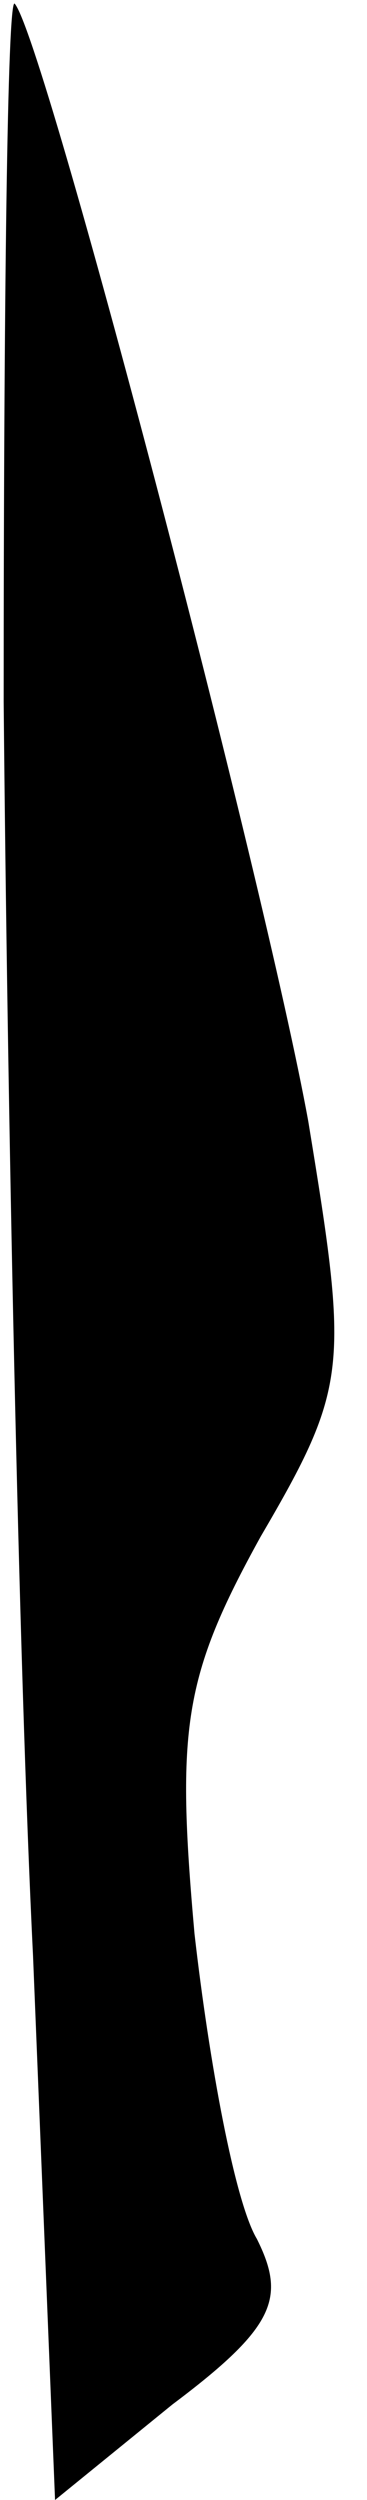 <?xml version="1.0" standalone="no"?>
<!DOCTYPE svg PUBLIC "-//W3C//DTD SVG 20010904//EN"
 "http://www.w3.org/TR/2001/REC-SVG-20010904/DTD/svg10.dtd">
<svg version="1.0" xmlns="http://www.w3.org/2000/svg"
 width="10pt" height="68pt" viewBox="0 0 10 68"
 preserveAspectRatio="xMidYMid meet">
<g transform="translate(0,68) scale(0.1,-0.1)"
fill="#000000" stroke="none">
<path fill="#000000" stroke="none" d="M1 489 c1 -107 4 -260 8 -341 l6 -148
32 26 c28 21 31 29 23 45 -6 10 -13 48 -17 83 -5 56 -3 70 18 108 24 41 24 46
13 113 -12 66 -72 295 -80 304 -2 2 -3 -83 -3 -190z"/>
</g>
</svg>
